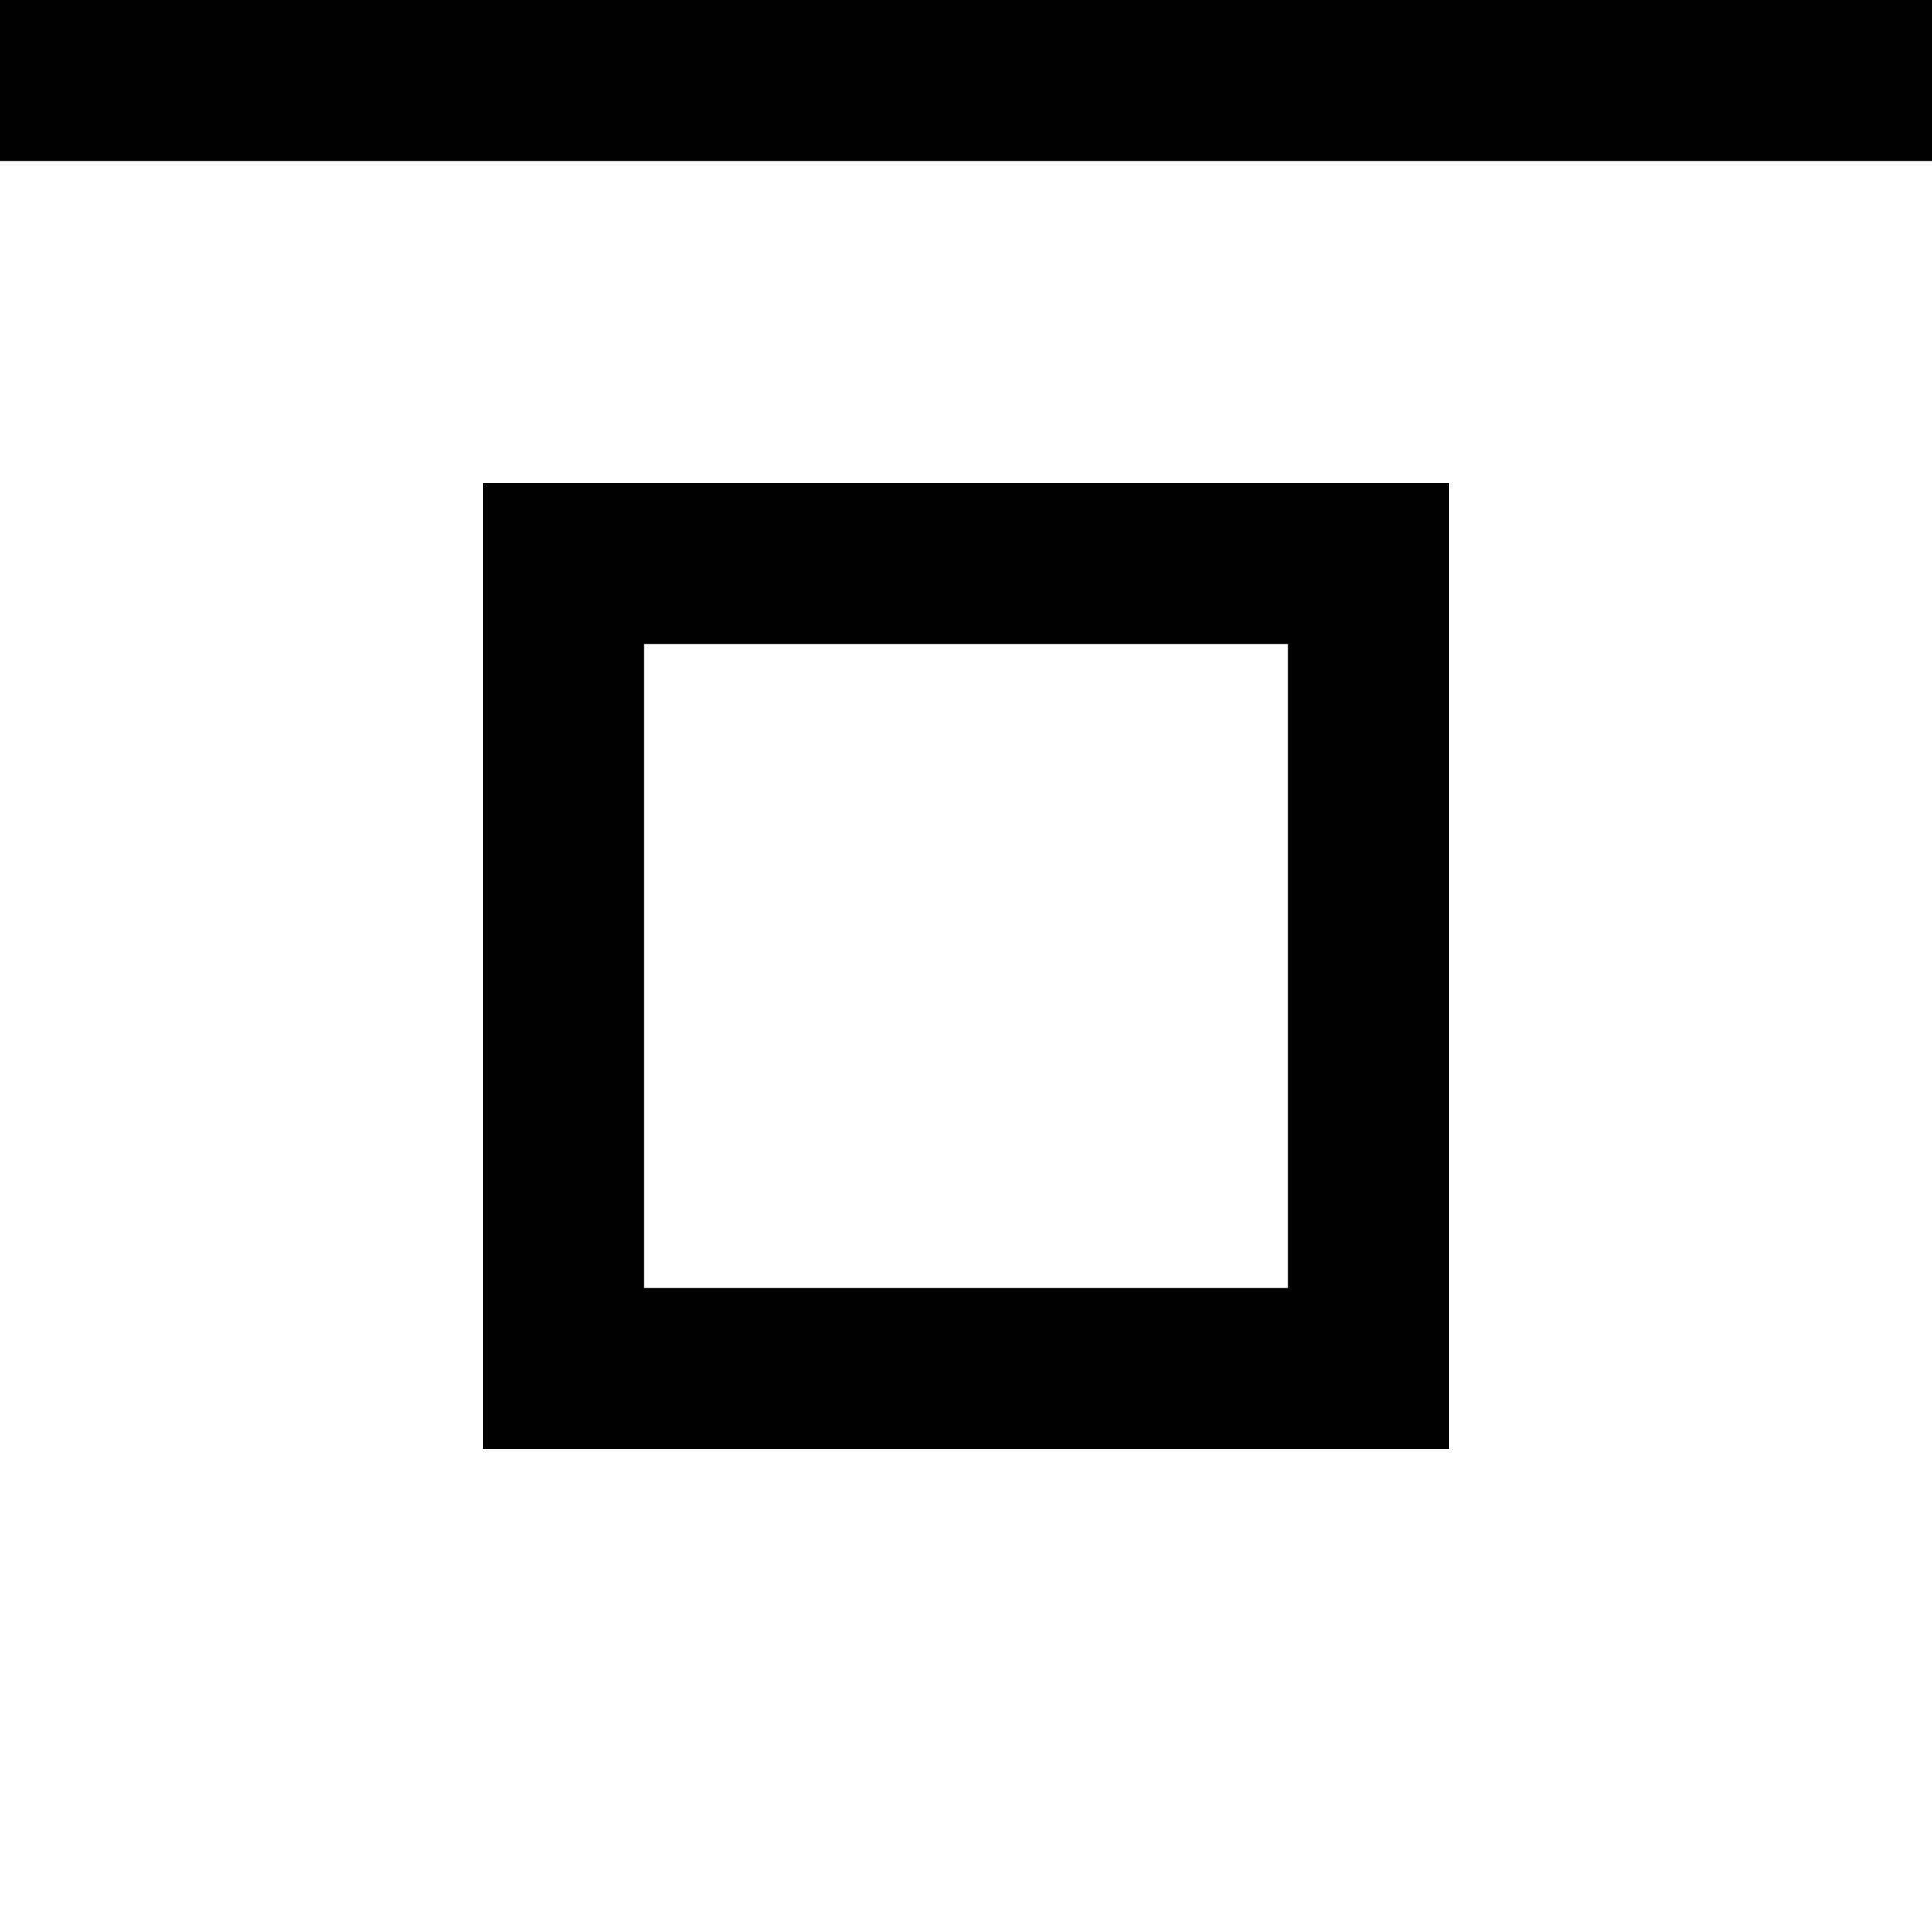 <svg class="svg" width="12" height="12" viewBox="0 0 12 12" xmlns="http://www.w3.org/2000/svg"><path d="M0 0h12v1H0V0zm3 3h6v6H3V3zm1 1v4h4V4H4z" fill-rule="evenodd" fill-opacity="1" fill="#000" stroke="none"></path></svg>